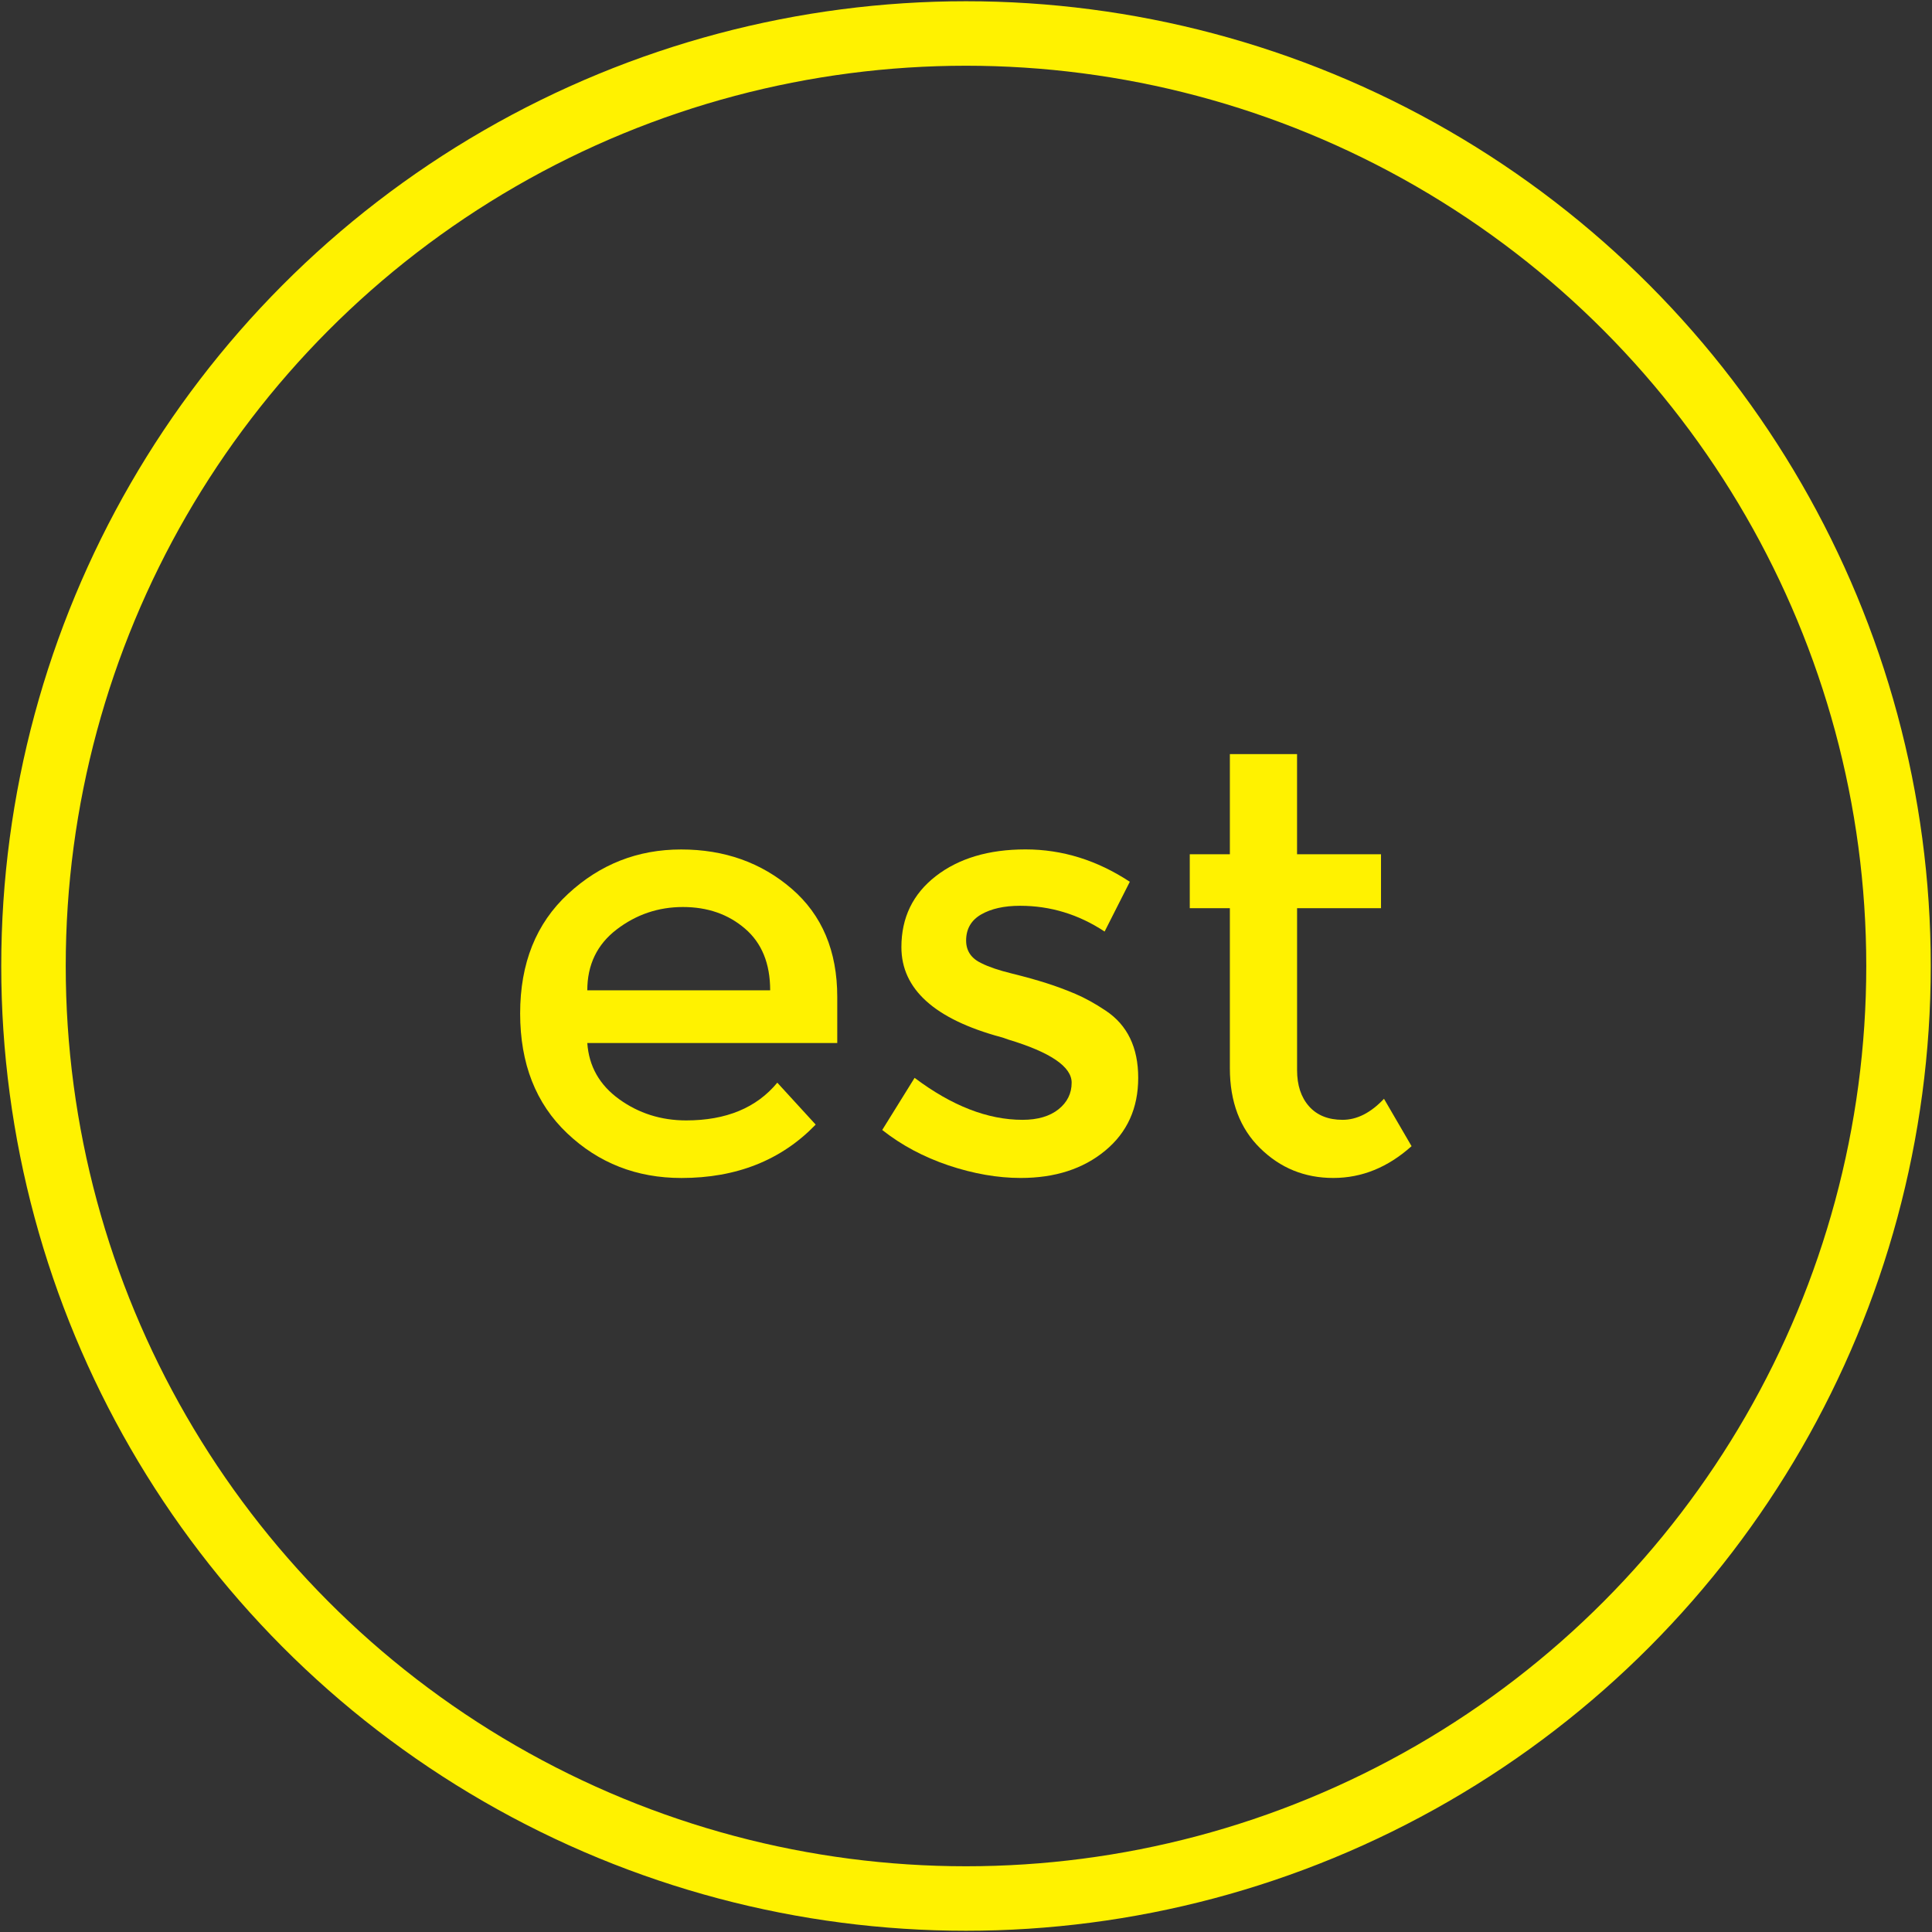 <?xml version="1.0" encoding="utf-8"?>
<!-- Generator: Adobe Illustrator 16.0.0, SVG Export Plug-In . SVG Version: 6.00 Build 0)  -->
<!DOCTYPE svg PUBLIC "-//W3C//DTD SVG 1.1//EN" "http://www.w3.org/Graphics/SVG/1.1/DTD/svg11.dtd">
<svg version="1.1" id="Layer_1" xmlns="http://www.w3.org/2000/svg" xmlns:xlink="http://www.w3.org/1999/xlink" x="0px" y="0px"
	 width="66px" height="66px" viewBox="0 0 66 66" enable-background="new 0 0 66 66" xml:space="preserve">
<rect x="0" y="0" width="66" height="66" fill="#333333" stroke="none"/>
<g>
	<path fill="#FFF200" d="M28.603,35.632h-8.54c0.055,0.793,0.417,1.432,1.085,1.916c0.669,0.484,1.434,0.727,2.293,0.727
		c1.365,0,2.403-0.43,3.113-1.289l1.311,1.432c-1.175,1.217-2.704,1.824-4.587,1.824c-1.53,0-2.83-0.51-3.902-1.527
		c-1.072-1.016-1.607-2.381-1.607-4.094c0-1.714,0.545-3.076,1.638-4.086c1.092-1.011,2.378-1.516,3.86-1.516
		c1.481,0,2.741,0.448,3.778,1.342c1.037,0.895,1.557,2.126,1.557,3.696V35.632z M20.063,33.831h6.247
		c0-0.915-0.287-1.619-0.861-2.109c-0.573-0.492-1.279-0.737-2.119-0.737c-0.84,0-1.594,0.255-2.264,0.767
		C20.397,32.264,20.063,32.958,20.063,33.831z"/>
	<path fill="#FFF200" d="M38.883,36.821c0,1.037-0.377,1.867-1.127,2.486c-0.751,0.623-1.714,0.934-2.887,0.934
		c-0.792,0-1.615-0.145-2.468-0.43c-0.854-0.289-1.607-0.691-2.263-1.209l1.106-1.781c1.27,0.955,2.497,1.434,3.686,1.434
		c0.519,0,0.93-0.121,1.229-0.359s0.45-0.543,0.45-0.91c0-0.547-0.724-1.039-2.17-1.475c-0.109-0.041-0.192-0.068-0.247-0.082
		c-2.266-0.615-3.399-1.639-3.399-3.073c0-1.01,0.392-1.818,1.177-2.427c0.785-0.607,1.805-0.912,3.063-0.912
		c1.256,0,2.443,0.369,3.563,1.106l-0.861,1.7c-0.887-0.586-1.85-0.88-2.887-0.88c-0.547,0-0.99,0.1-1.332,0.297
		c-0.341,0.198-0.512,0.495-0.512,0.891c0,0.355,0.178,0.615,0.533,0.779c0.245,0.123,0.59,0.239,1.033,0.348
		s0.837,0.219,1.179,0.328c0.341,0.109,0.671,0.232,0.993,0.369c0.32,0.137,0.666,0.326,1.033,0.572
		C38.514,35.019,38.883,35.784,38.883,36.821z"/>
	<path fill="#FFF200" d="M44.31,31.025v5.531c0,0.518,0.136,0.93,0.409,1.238c0.273,0.307,0.656,0.461,1.146,0.461
		c0.492,0,0.963-0.24,1.414-0.719l0.942,1.619c-0.807,0.723-1.697,1.086-2.674,1.086s-1.808-0.338-2.498-1.016
		c-0.689-0.674-1.035-1.586-1.035-2.732v-5.468h-1.37v-1.843h1.37v-3.42h2.295v3.42h2.868v1.843H44.31z"/>
</g>
<circle fill="none" stroke="#FFF200" stroke-width="2.203" stroke-miterlimit="10" cx="33" cy="33" r="31.856"/>
</svg>
